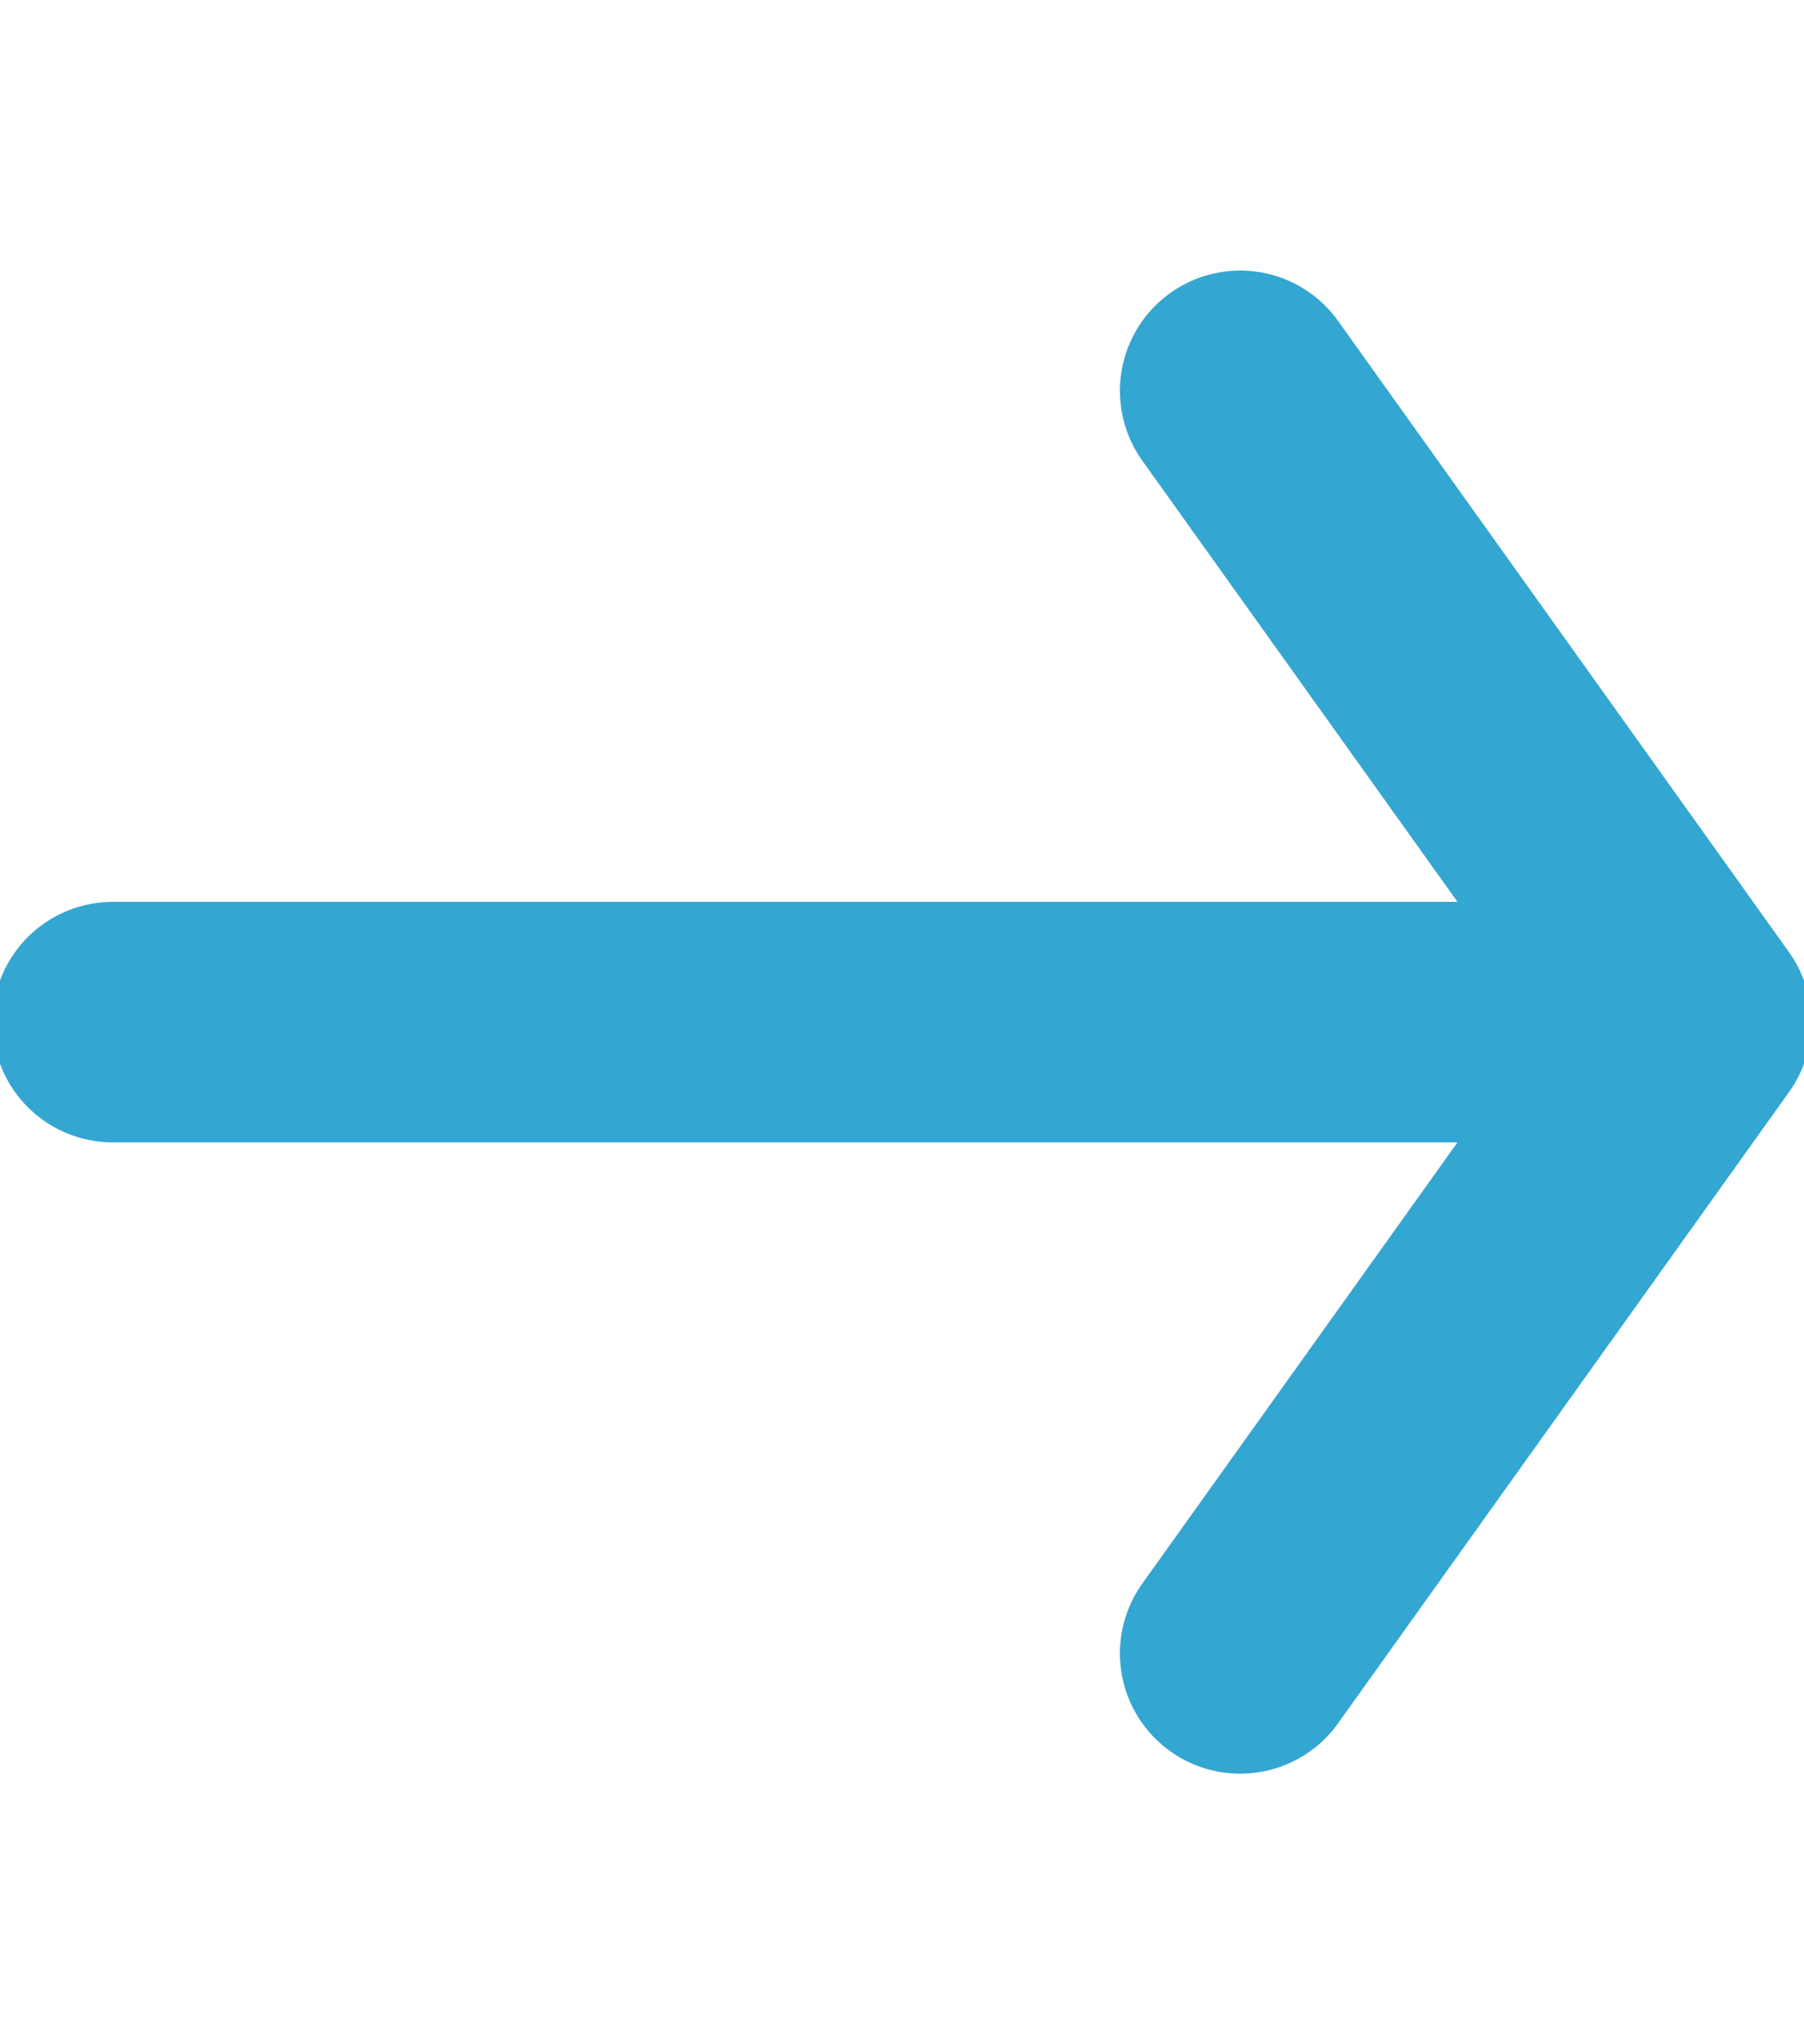 <svg width="15" height="17" viewBox="0 0 15 17" fill="none" xmlns="http://www.w3.org/2000/svg">
<g id="bytesize:arrow-top" clip-path="url(#clip0_709_3618)">
<path id="Vector" d="M10.312 3.25L14.062 8.5M14.062 8.5L10.312 13.75M14.062 8.5L0.938 8.5" stroke="#33A6D1" stroke-width="2" stroke-linecap="round" stroke-linejoin="round"/>
</g>
<defs>
<clipPath id="clip0_709_3618">
<rect width="16.8" height="15" fill="white" transform="translate(15 0.1) rotate(90)"/>
</clipPath>
</defs>
</svg>
